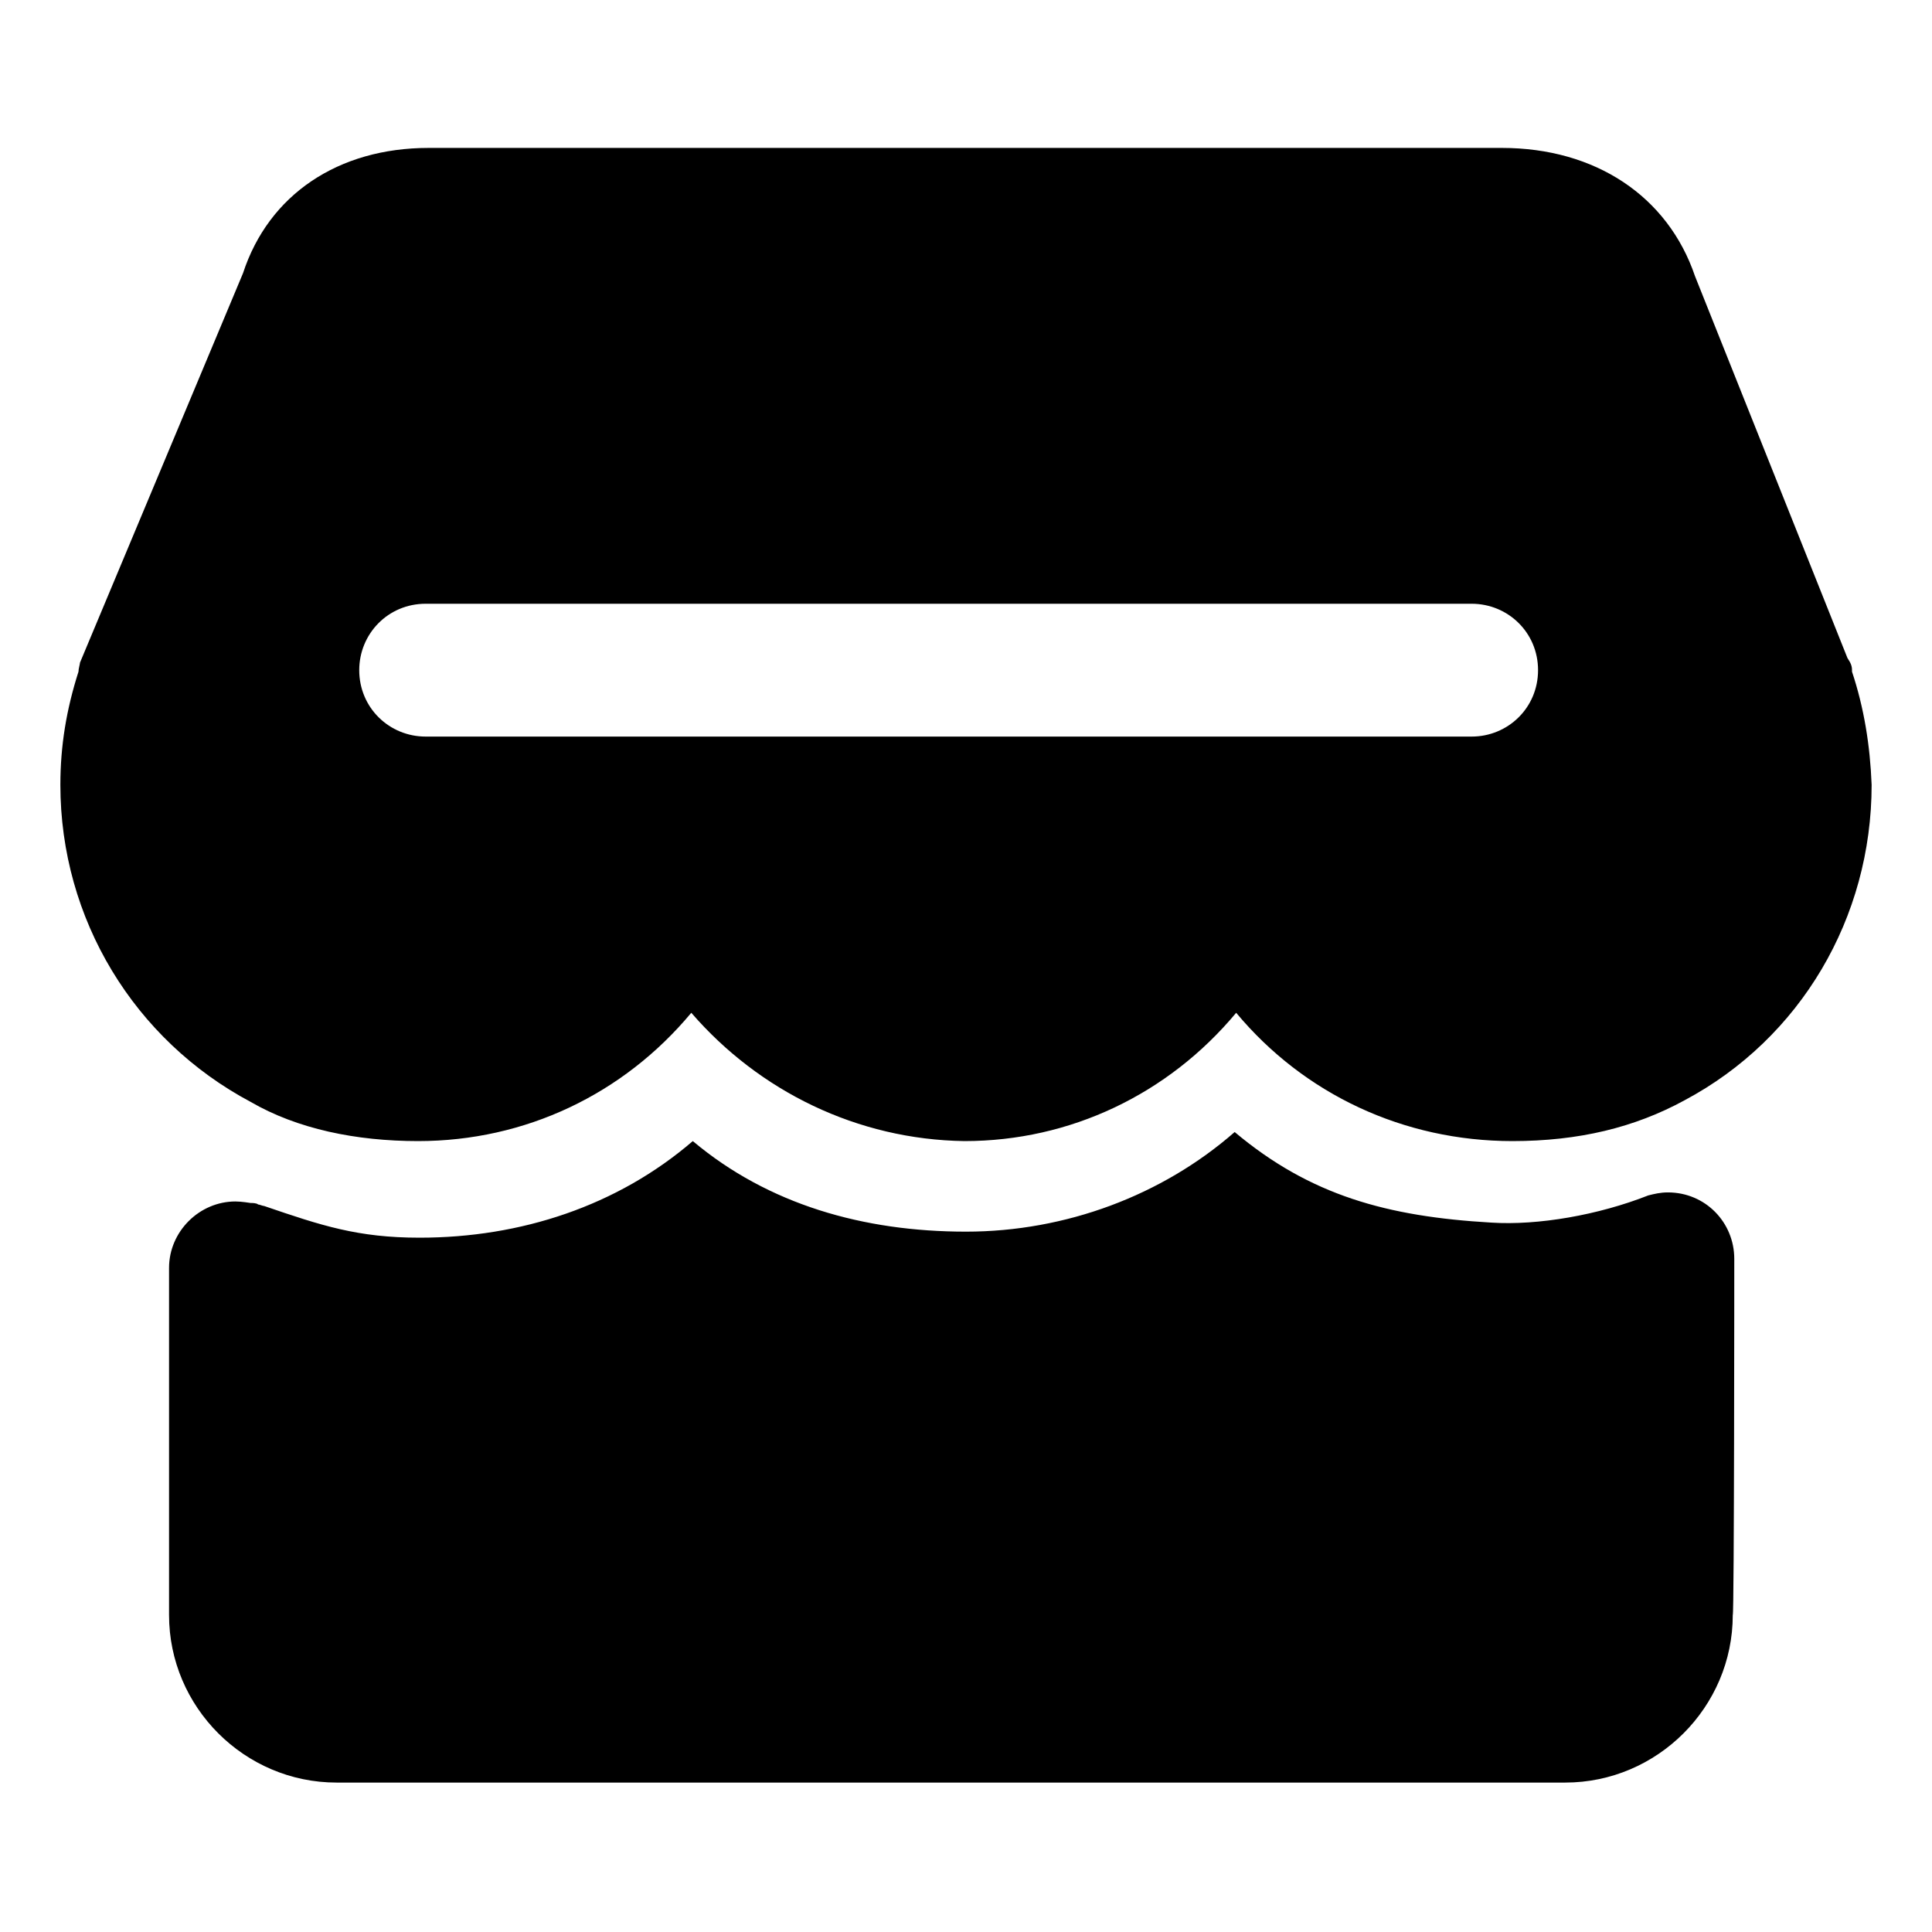 <?xml version="1.0" encoding="utf-8"?>
<!-- Generator: Adobe Illustrator 21.0.0, SVG Export Plug-In . SVG Version: 6.00 Build 0)  -->
<svg version="1.1" id="图层_1" xmlns="http://www.w3.org/2000/svg" xmlns:xlink="http://www.w3.org/1999/xlink" x="0px" y="0px"
	 viewBox="0 0 128 128" style="enable-background:new 0 0 128 128;" xml:space="preserve">
<path d="M122.7,44.5v-0.1c0-0.3-0.1-0.5-0.3-0.8l-10.1-25.3c-1.8-5.3-6.6-8.5-12.8-8.5H28.4c-6,0-10.6,3.1-12.3,8.3L5.3,43.9
	c0,0.1-0.1,0.4-0.1,0.6C4.4,47,4,49.4,4,52c0,8.9,4.9,16.9,12.6,21c3.1,1.8,7,2.6,11.1,2.6c7.1,0,13.6-3.1,18.1-8.5
	c4.5,5.2,11,8.4,18.1,8.5c7,0,13.5-3.1,18-8.5c4.5,5.4,11.1,8.5,18.3,8.5c4.4,0,8.1-0.9,11.4-2.7C119.3,68.8,124,60.8,124,52
	C123.9,49.4,123.5,46.9,122.7,44.5z M97.5,48.8H28.2c-2.4,0-4.4-1.9-4.4-4.4c0-2.4,1.9-4.4,4.4-4.4h69.3c2.4,0,4.4,1.9,4.4,4.4
	S99.9,48.8,97.5,48.8z M114.9,83.4c0-2.4-1.9-4.4-4.4-4.4c-0.5,0-0.9,0.1-1.3,0.2c-3.3,1.3-7.3,2-10.4,1.8c-6.9-0.4-12-1.8-17-6
	C77,79.2,70.6,81.6,64,81.6c-6.8,0-13.1-1.8-18.1-6c-5,4.3-11.4,6.4-18.1,6.4c-4.1,0-6.5-0.8-10.3-2.1c-0.1,0-0.3-0.1-0.4-0.1
	c-0.1-0.1-0.4-0.1-0.5-0.1c0,0-0.6-0.1-1-0.1c-2.4,0-4.4,2-4.4,4.4V107c0,6.1,5,11.1,11.1,11.1h81.4c6.1,0,11.1-5,11.1-11.1
	C114.9,107,114.9,83.4,114.9,83.4z"/>
</svg>
